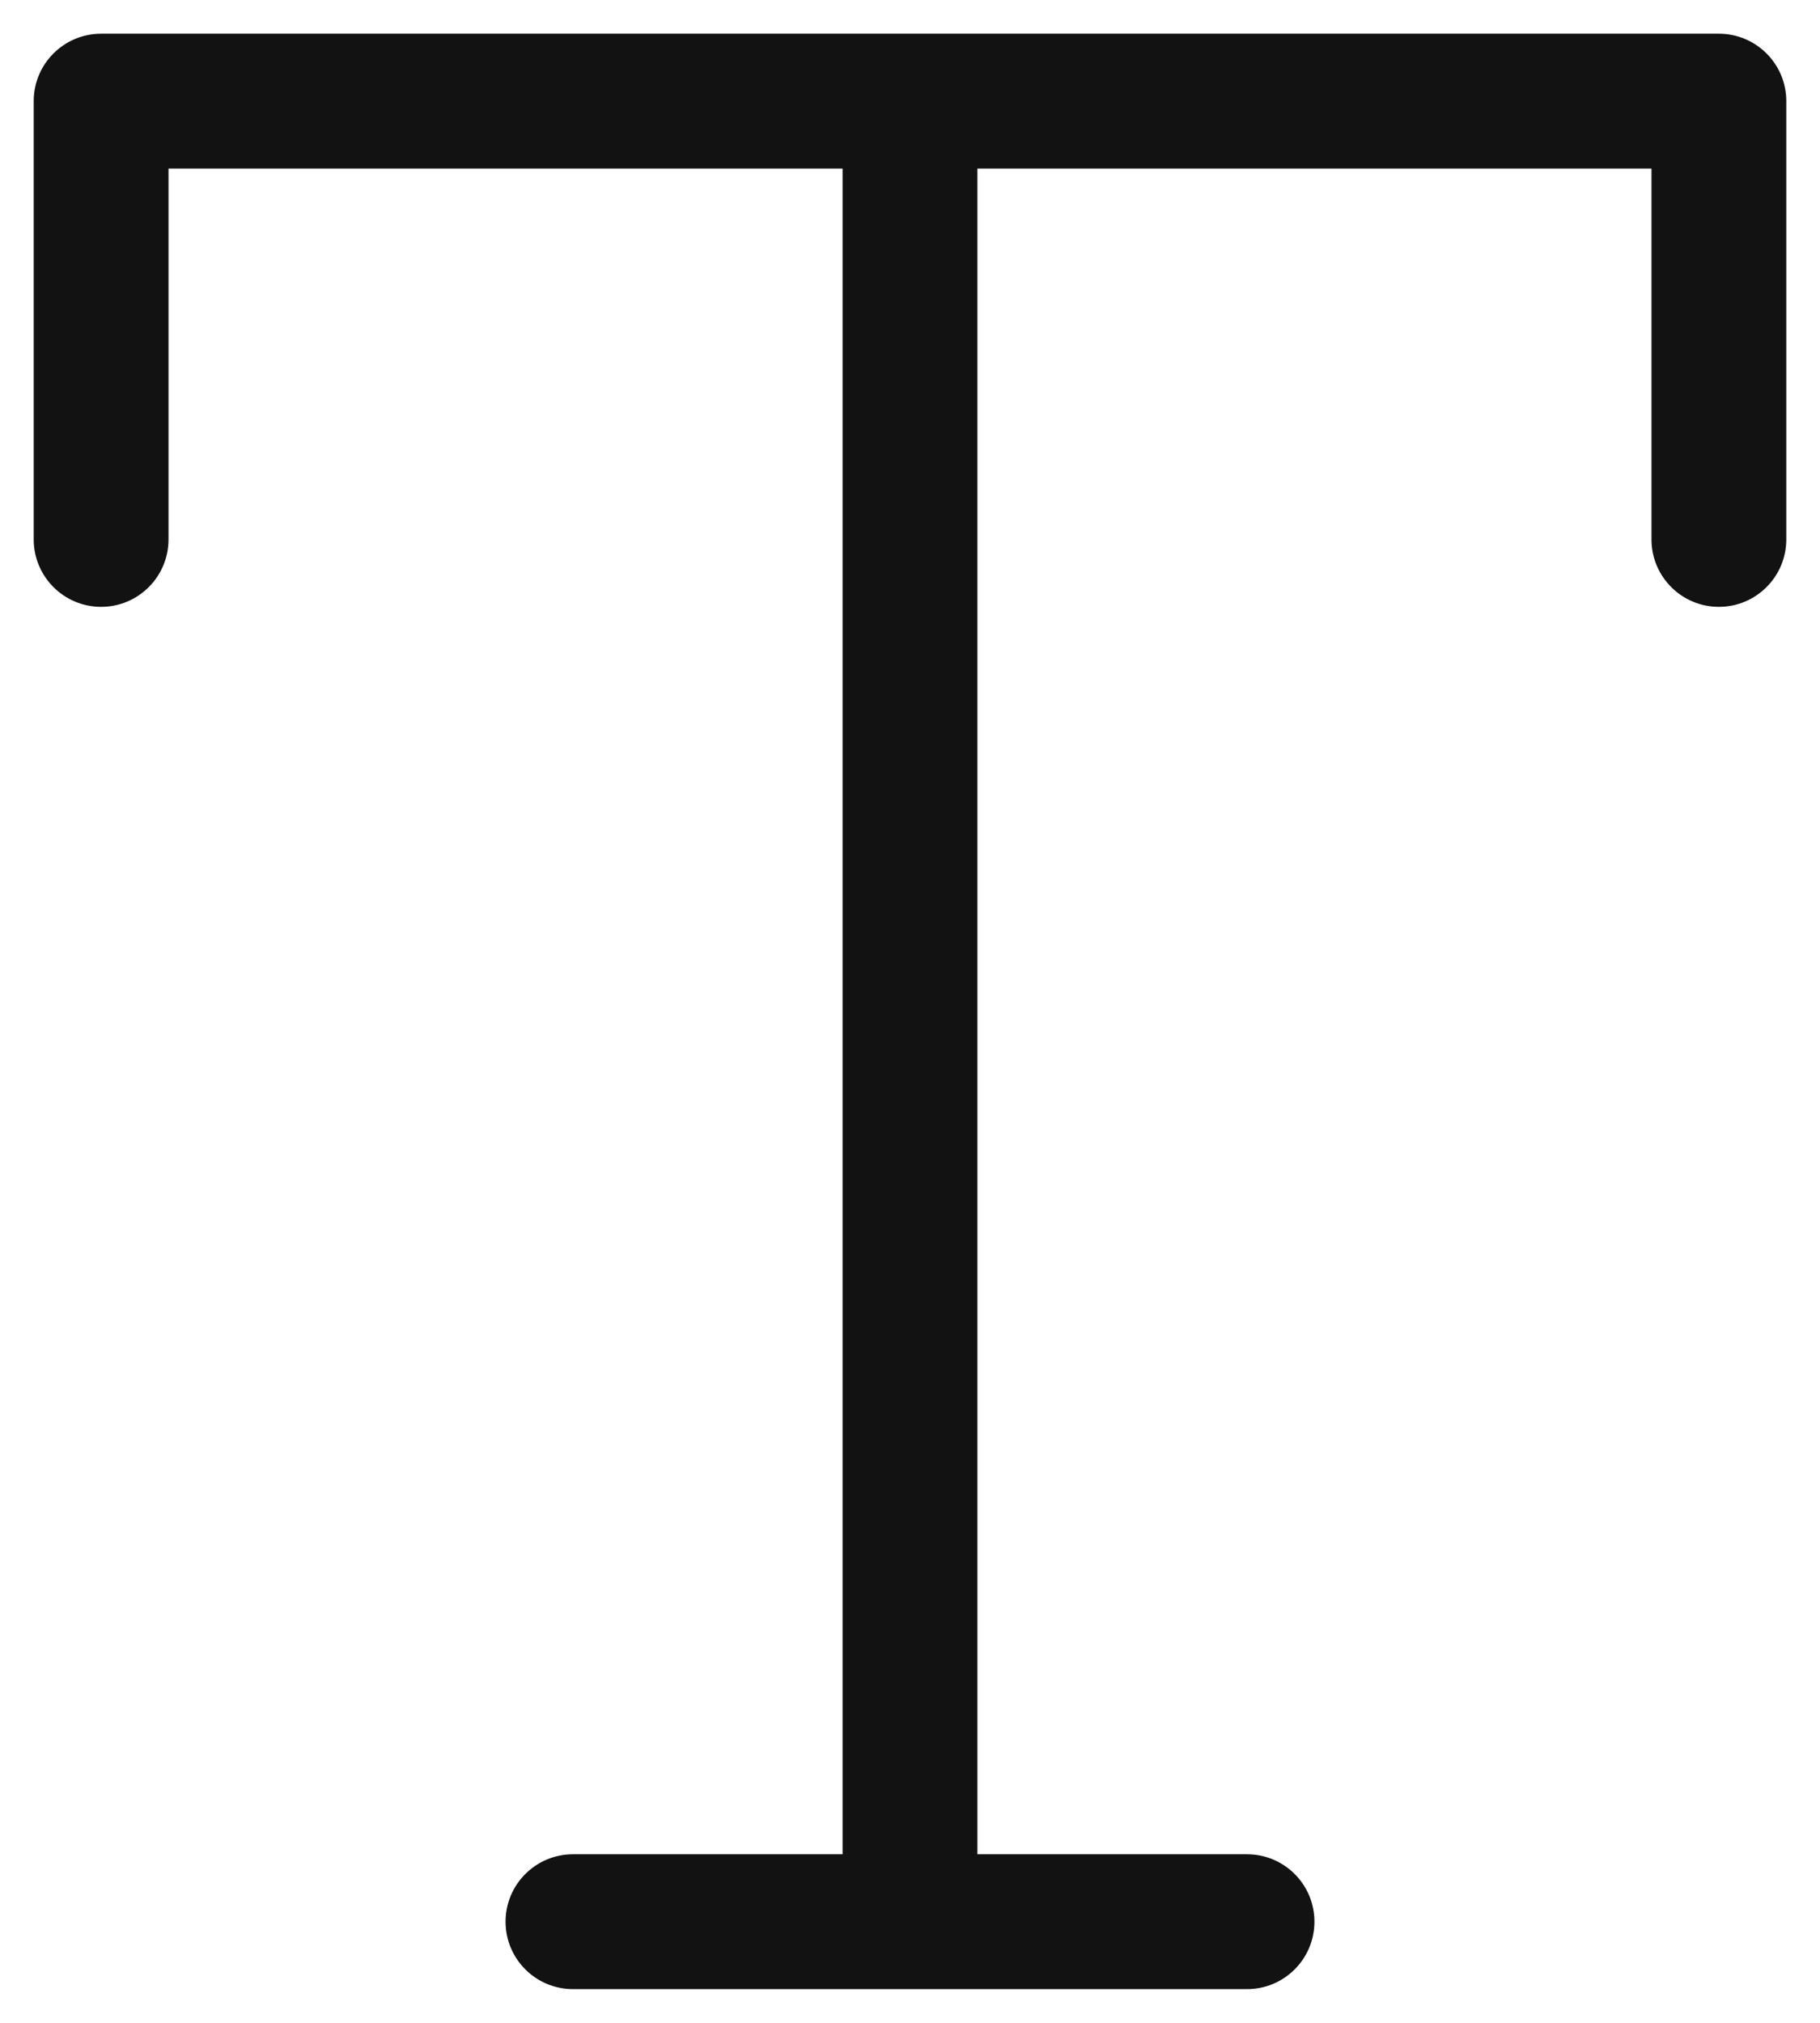 <svg width="27" height="30" viewBox="0 0 27 30" fill="none" xmlns="http://www.w3.org/2000/svg">
<path fill-rule="evenodd" clip-rule="evenodd" d="M0.5 1.5C0.5 0.948 0.948 0.5 1.5 0.5H25.5C26.052 0.5 26.5 0.948 26.5 1.5V8C26.5 8.552 26.052 9 25.5 9C24.948 9 24.5 8.552 24.5 8V2.5H14.5V27.5H18.5C19.052 27.5 19.5 27.948 19.5 28.5C19.5 29.052 19.052 29.5 18.5 29.5H13.5H8.5C7.948 29.5 7.5 29.052 7.5 28.5C7.5 27.948 7.948 27.5 8.5 27.5H12.5V2.5H2.5V8C2.5 8.552 2.052 9 1.5 9C0.948 9 0.5 8.552 0.5 8V1.5Z" fill="#121212"/>
</svg>

